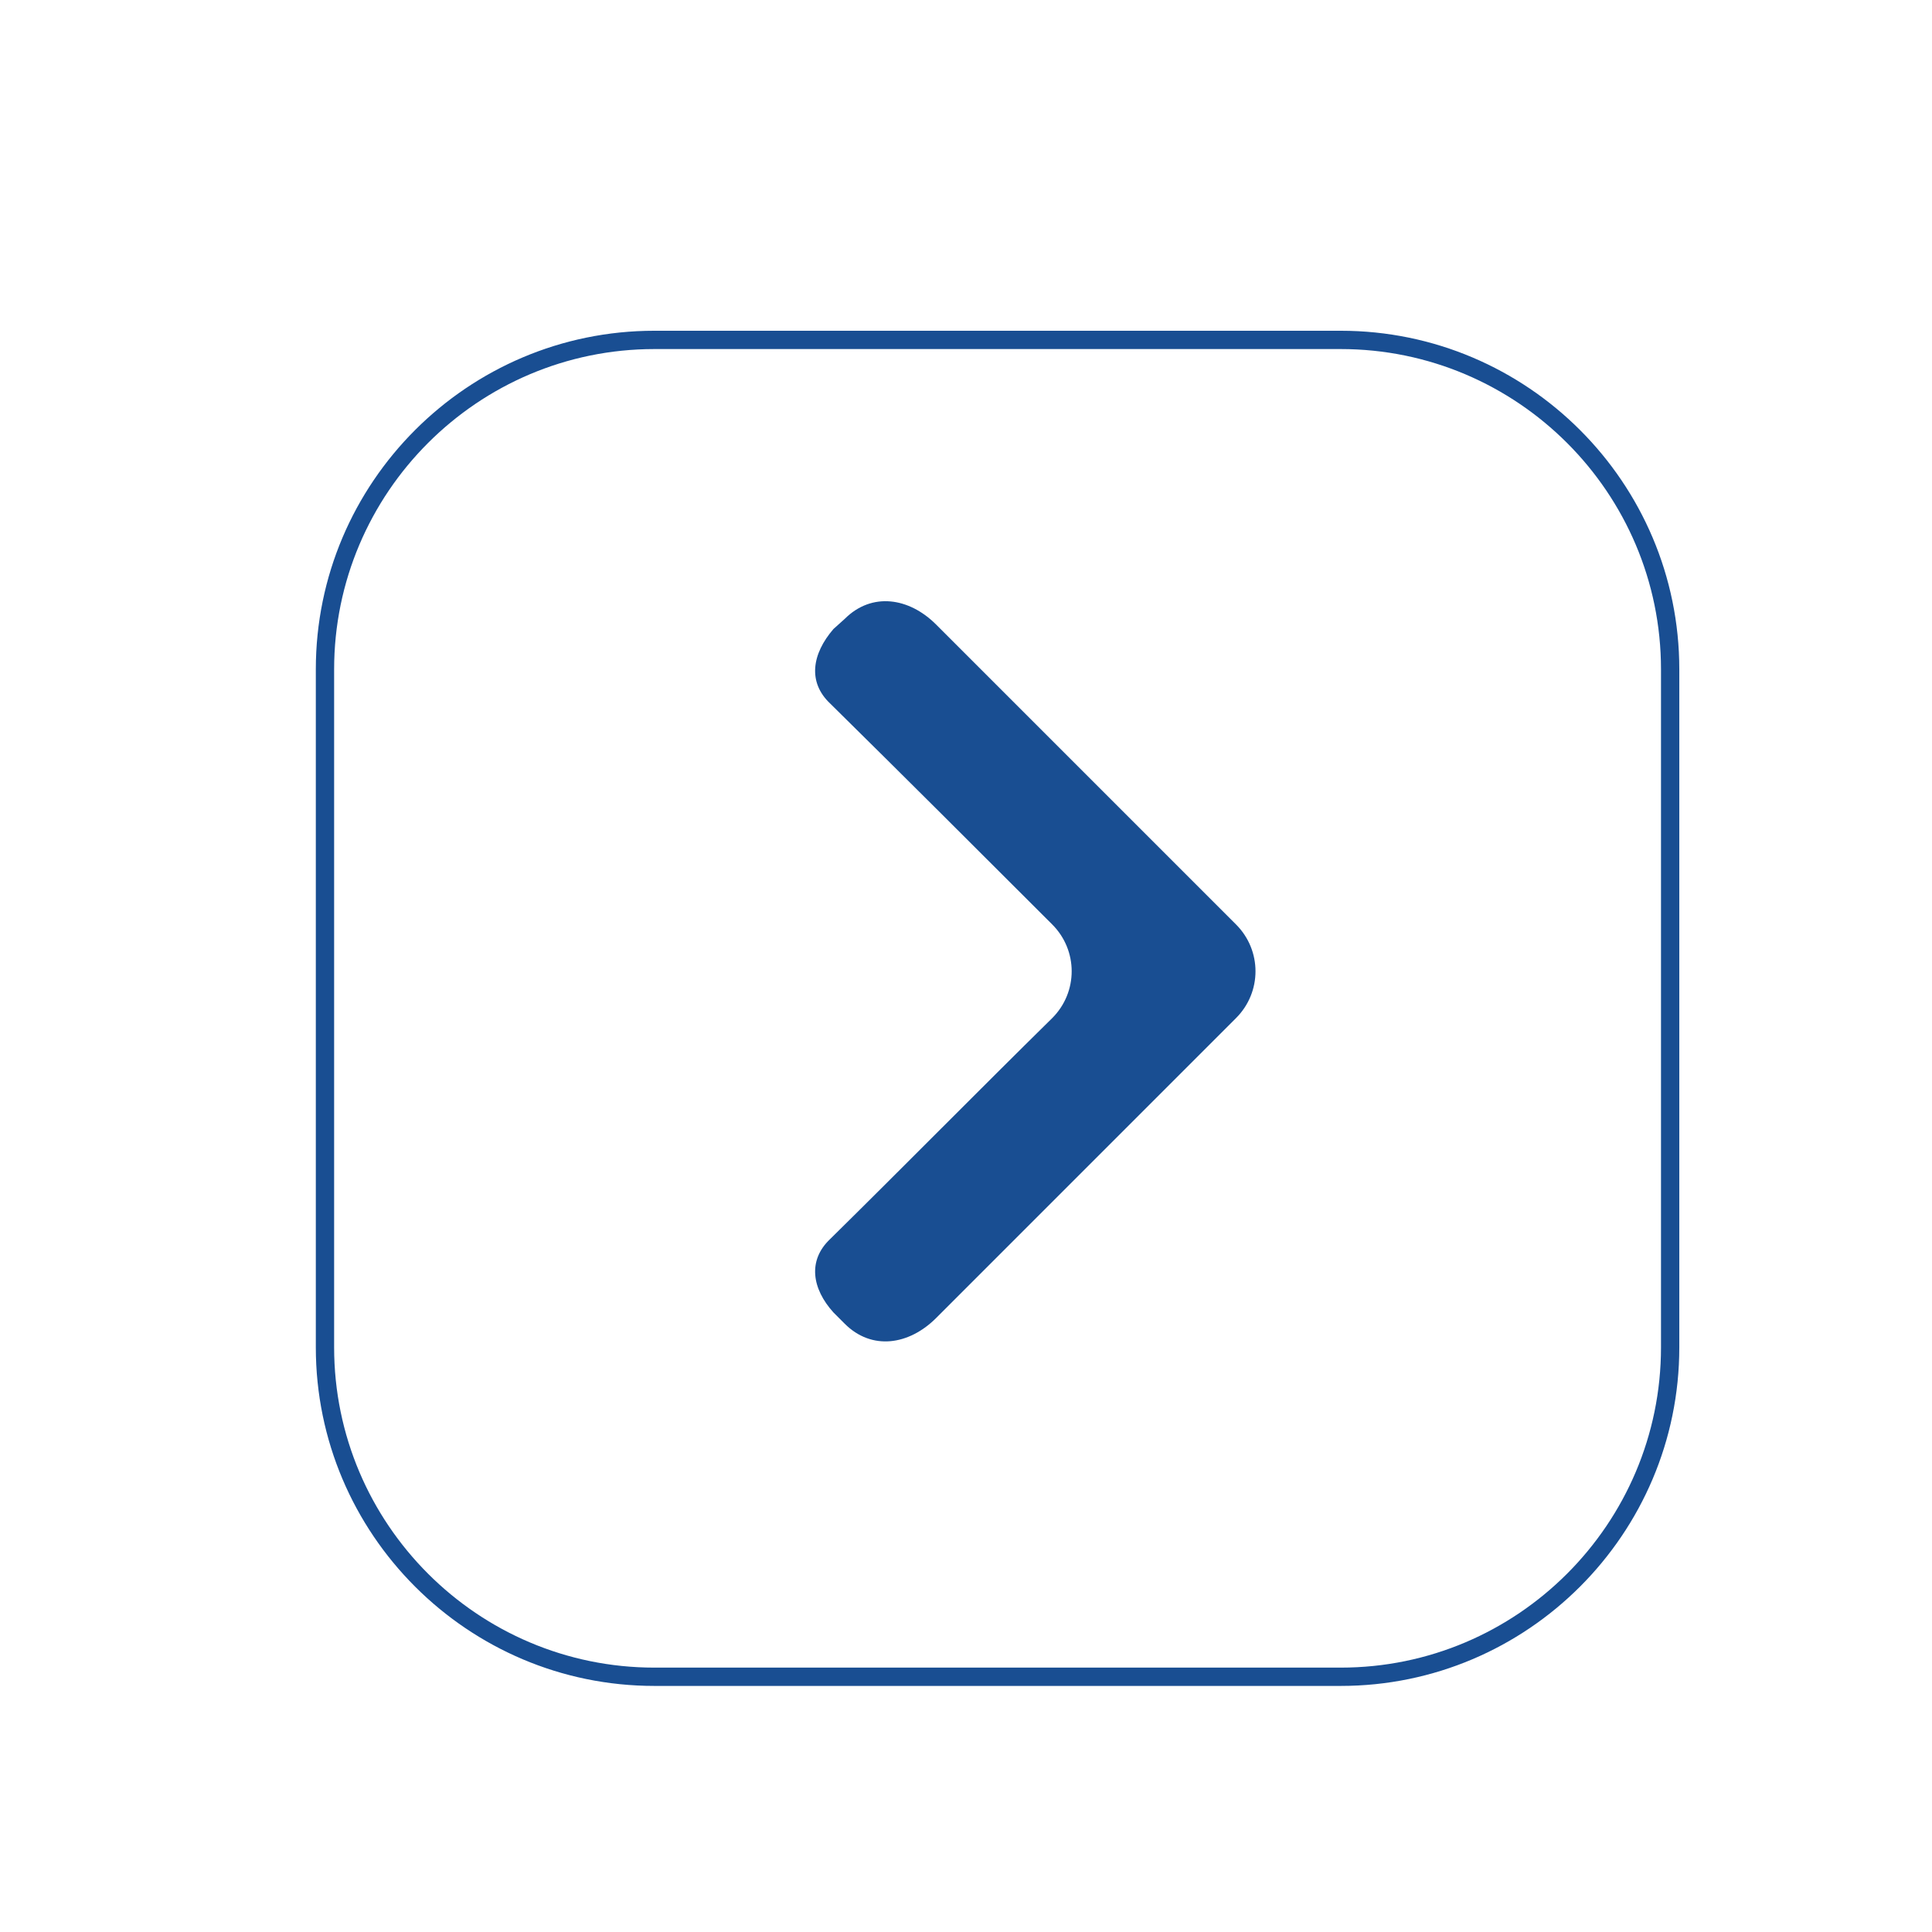 <?xml version="1.0" encoding="utf-8"?>
<!-- Generator: Adobe Illustrator 25.1.0, SVG Export Plug-In . SVG Version: 6.00 Build 0)  -->
<svg version="1.1" id="Layer_1" xmlns="http://www.w3.org/2000/svg" xmlns:xlink="http://www.w3.org/1999/xlink" x="0px" y="0px"
	 viewBox="0 0 595.28 595.28" style="enable-background:new 0 0 595.28 595.28;" xml:space="preserve">
<style type="text/css">
	.st0{fill-rule:evenodd;clip-rule:evenodd;fill:#194E92;}
	.st1{fill:#194E92;}
</style>
<g>
	<path class="st0" d="M288.42,192.42l92.42,92.42c8,8,8,20.86,0,28.85l-92.42,92.43c-8.34,8.33-19.81,10.08-28.15,1.74l-3.47-3.47
		c-6.61-7.31-8-16-1.04-22.6c22.92-22.58,45.5-45.52,68.45-68.1c7.99-8,7.99-20.85,0-28.85c-22.94-22.92-45.53-45.51-68.45-68.1
		c-6.96-6.59-5.57-15.28,1.04-22.93l3.47-3.12C268.61,182.36,280.08,184.09,288.42,192.42L288.42,192.42z"/>
</g>
<g>
	<path class="st1" d="M413.1,519.46H201.63c-57.53,0-104.32-46.8-104.32-104.32V206.23c0-57.53,46.8-104.32,104.32-104.32H413.1
		c57.53,0,104.32,46.8,104.32,104.32v208.91C517.42,472.66,470.62,519.46,413.1,519.46z M201.63,107.55
		c-54.41,0-98.68,44.27-98.68,98.68v208.91c0,54.41,44.27,98.68,98.68,98.68H413.1c54.41,0,98.68-44.27,98.68-98.68V206.23
		c0-54.41-44.27-98.68-98.68-98.68C413.1,107.55,201.63,107.55,201.63,107.55z"/>
</g>
</svg>
